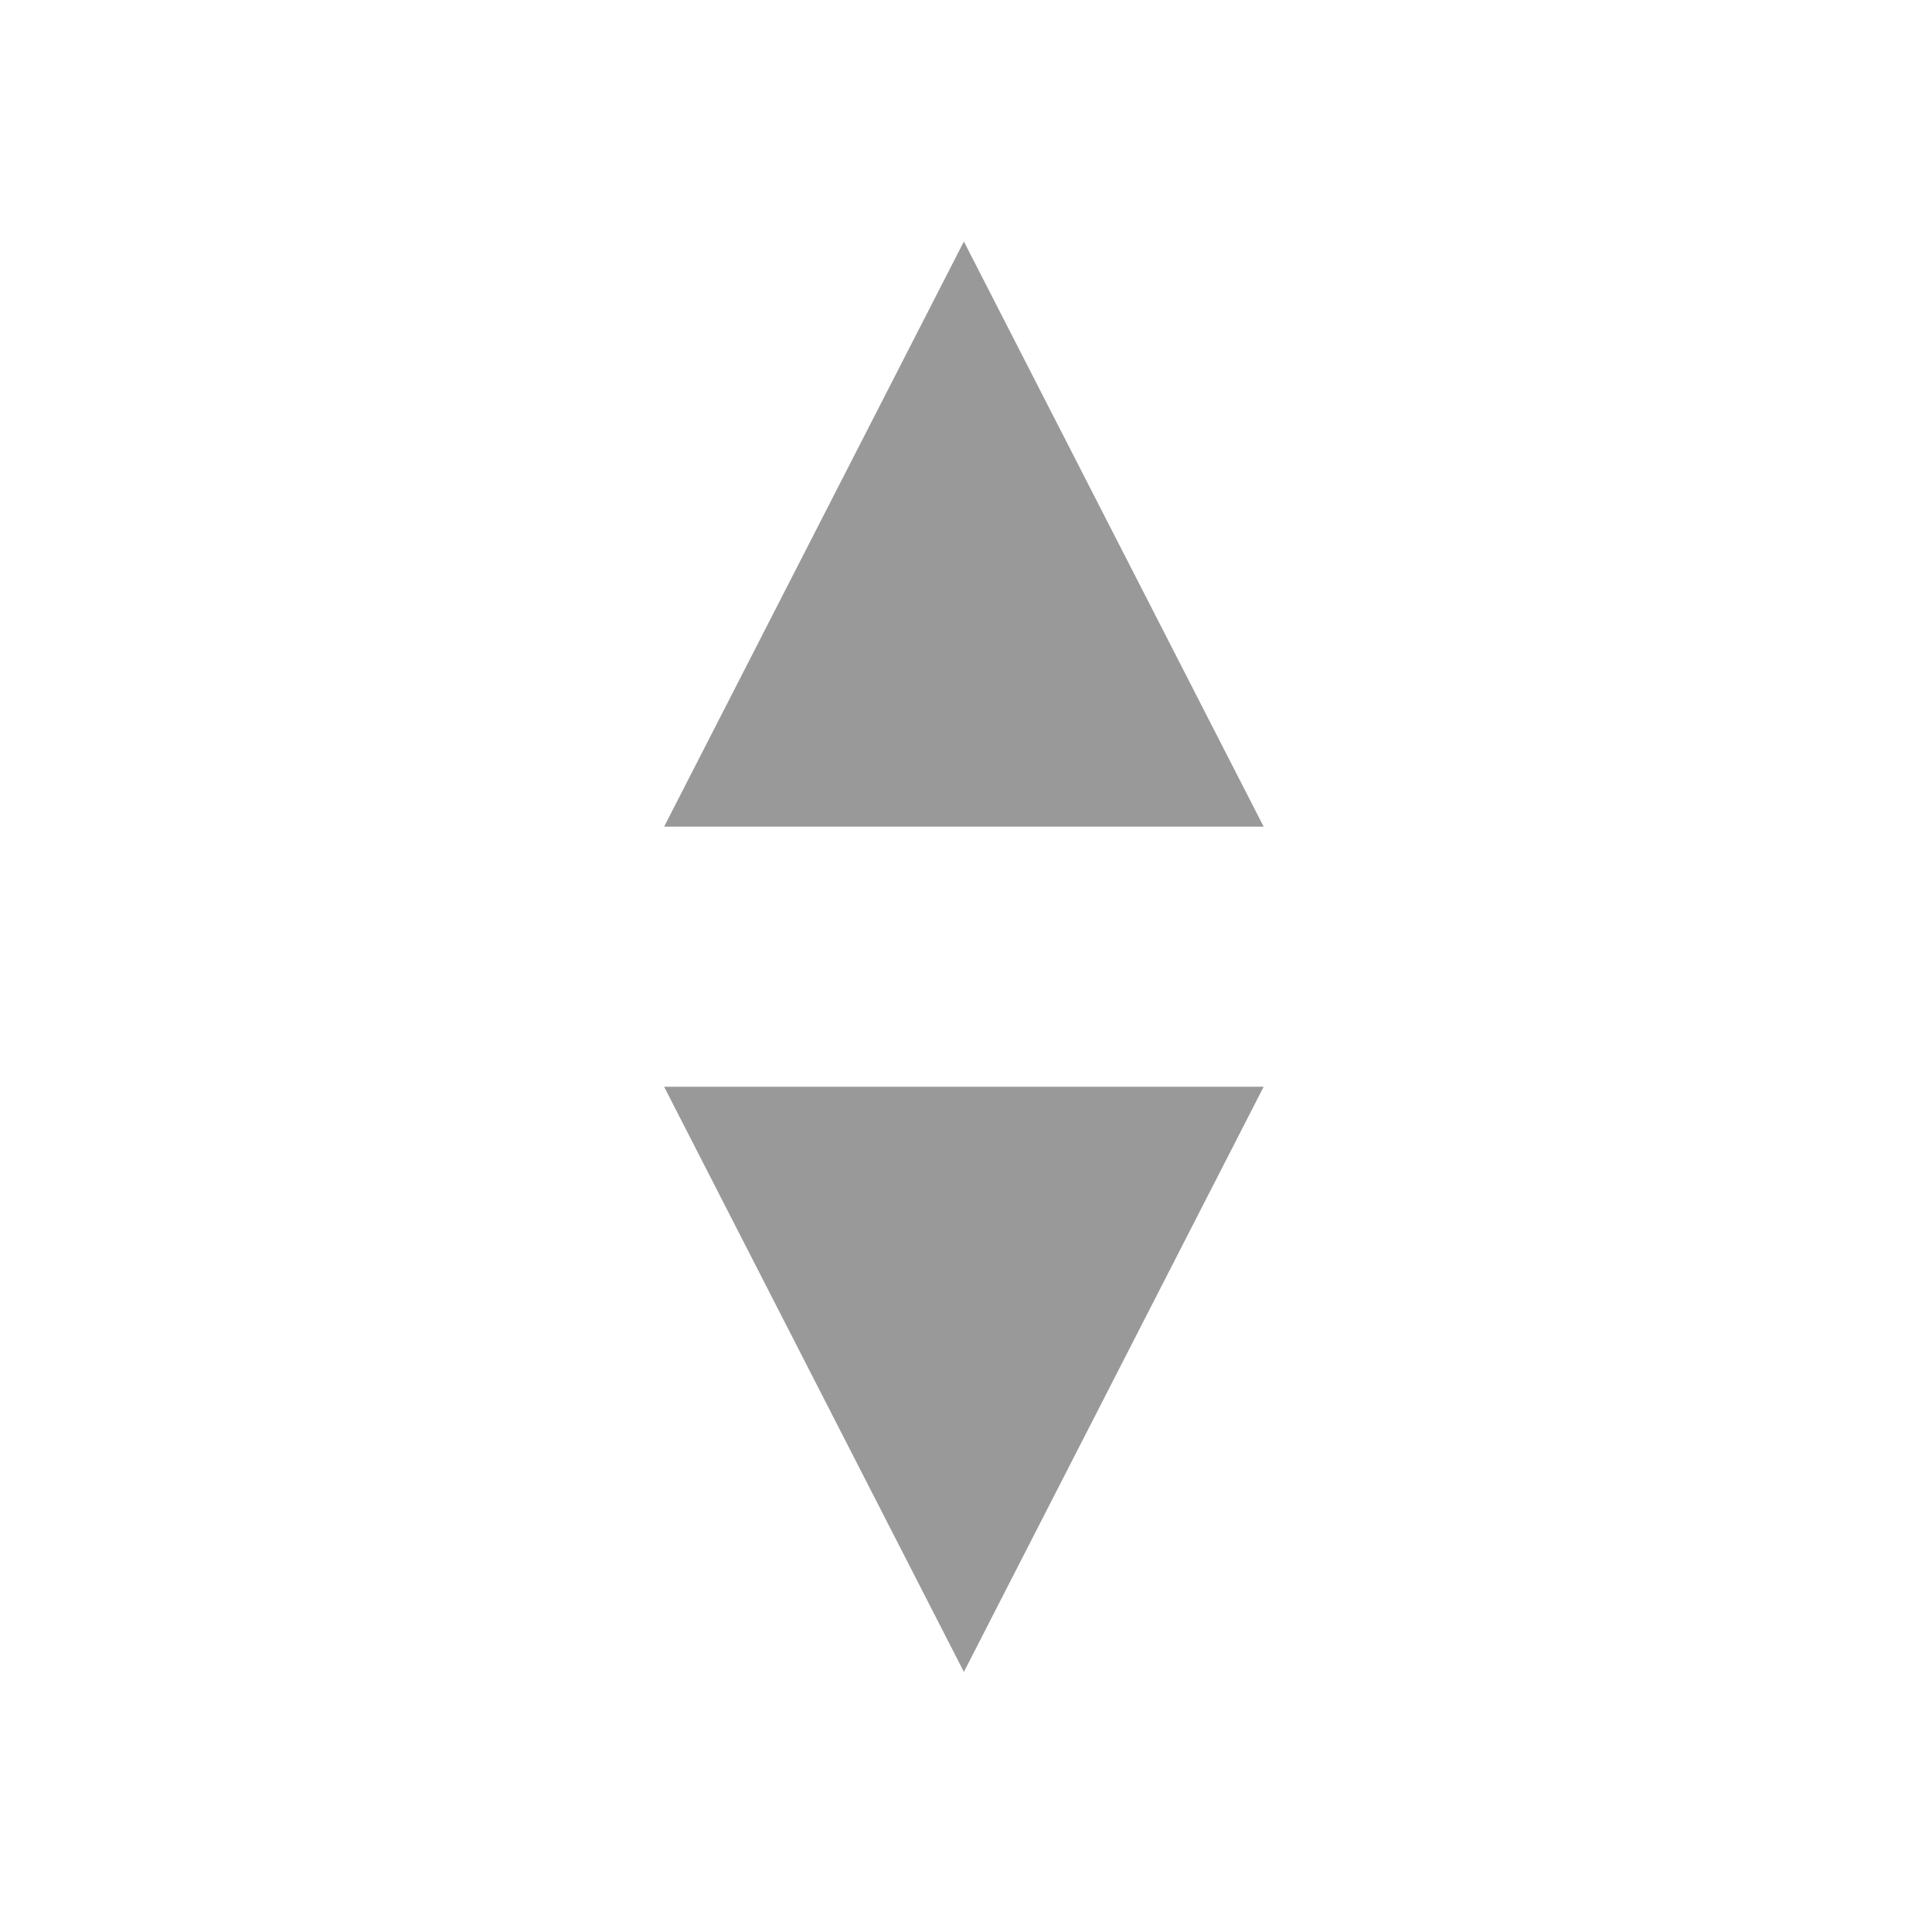 <svg xmlns="http://www.w3.org/2000/svg" width="32" height="32" viewBox="0 0 32 32">
  <g fill-opacity=".4" fill-rule="evenodd" transform="translate(11 4)">
    <polygon points="4.965 23.692 0 14 9.93 14"/>
    <polygon points="4.965 0 9.93 9.692 0 9.692"/>
  </g>
</svg>
